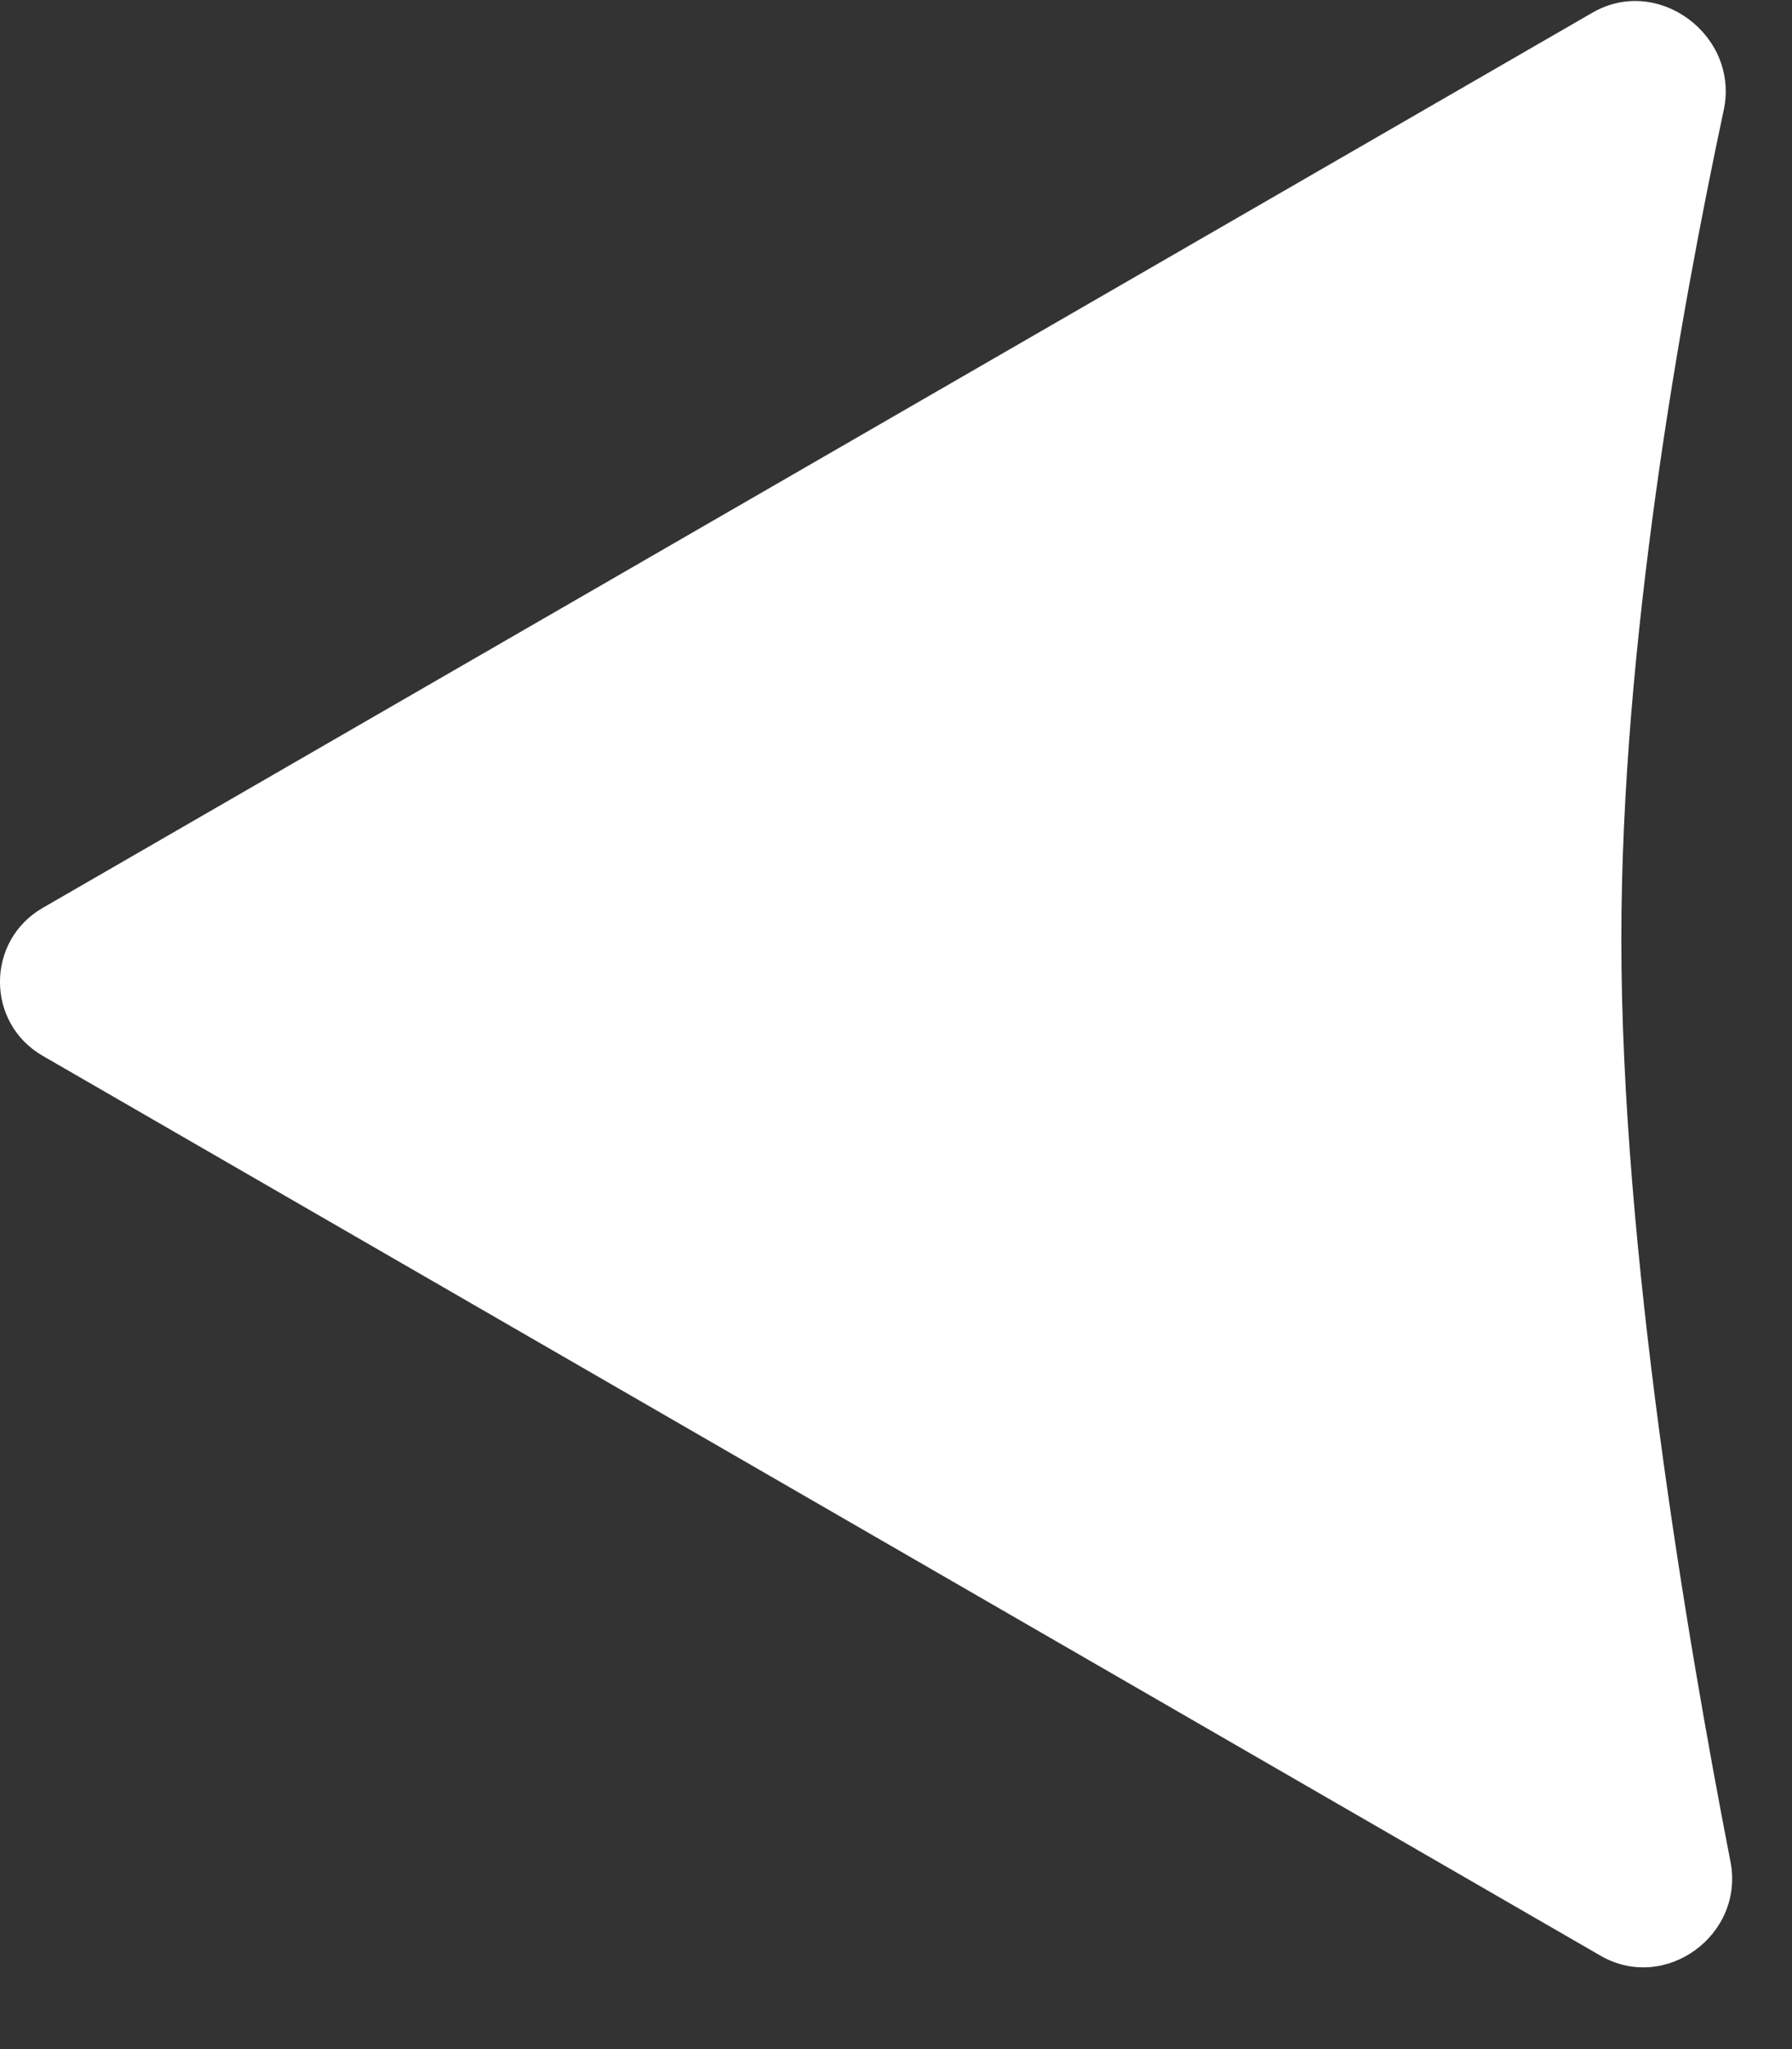 <svg width="21" height="24" viewBox="0 0 21 24" fill="none" xmlns="http://www.w3.org/2000/svg">
<rect x="0" y="0" width="21" height="24" fill="#333333" stroke="none"/>
<path d="M0.5 12.366C-0.167 11.981 -0.167 11.019 0.5 10.634L18.662 0.148C19.433 -0.297 20.386 0.418 20.2 1.289C19.687 3.692 19 7.554 19 11C19 14.626 19.761 19.146 20.279 21.805C20.446 22.664 19.514 23.344 18.756 22.906L0.5 12.366Z" fill="white"/>
</svg>
